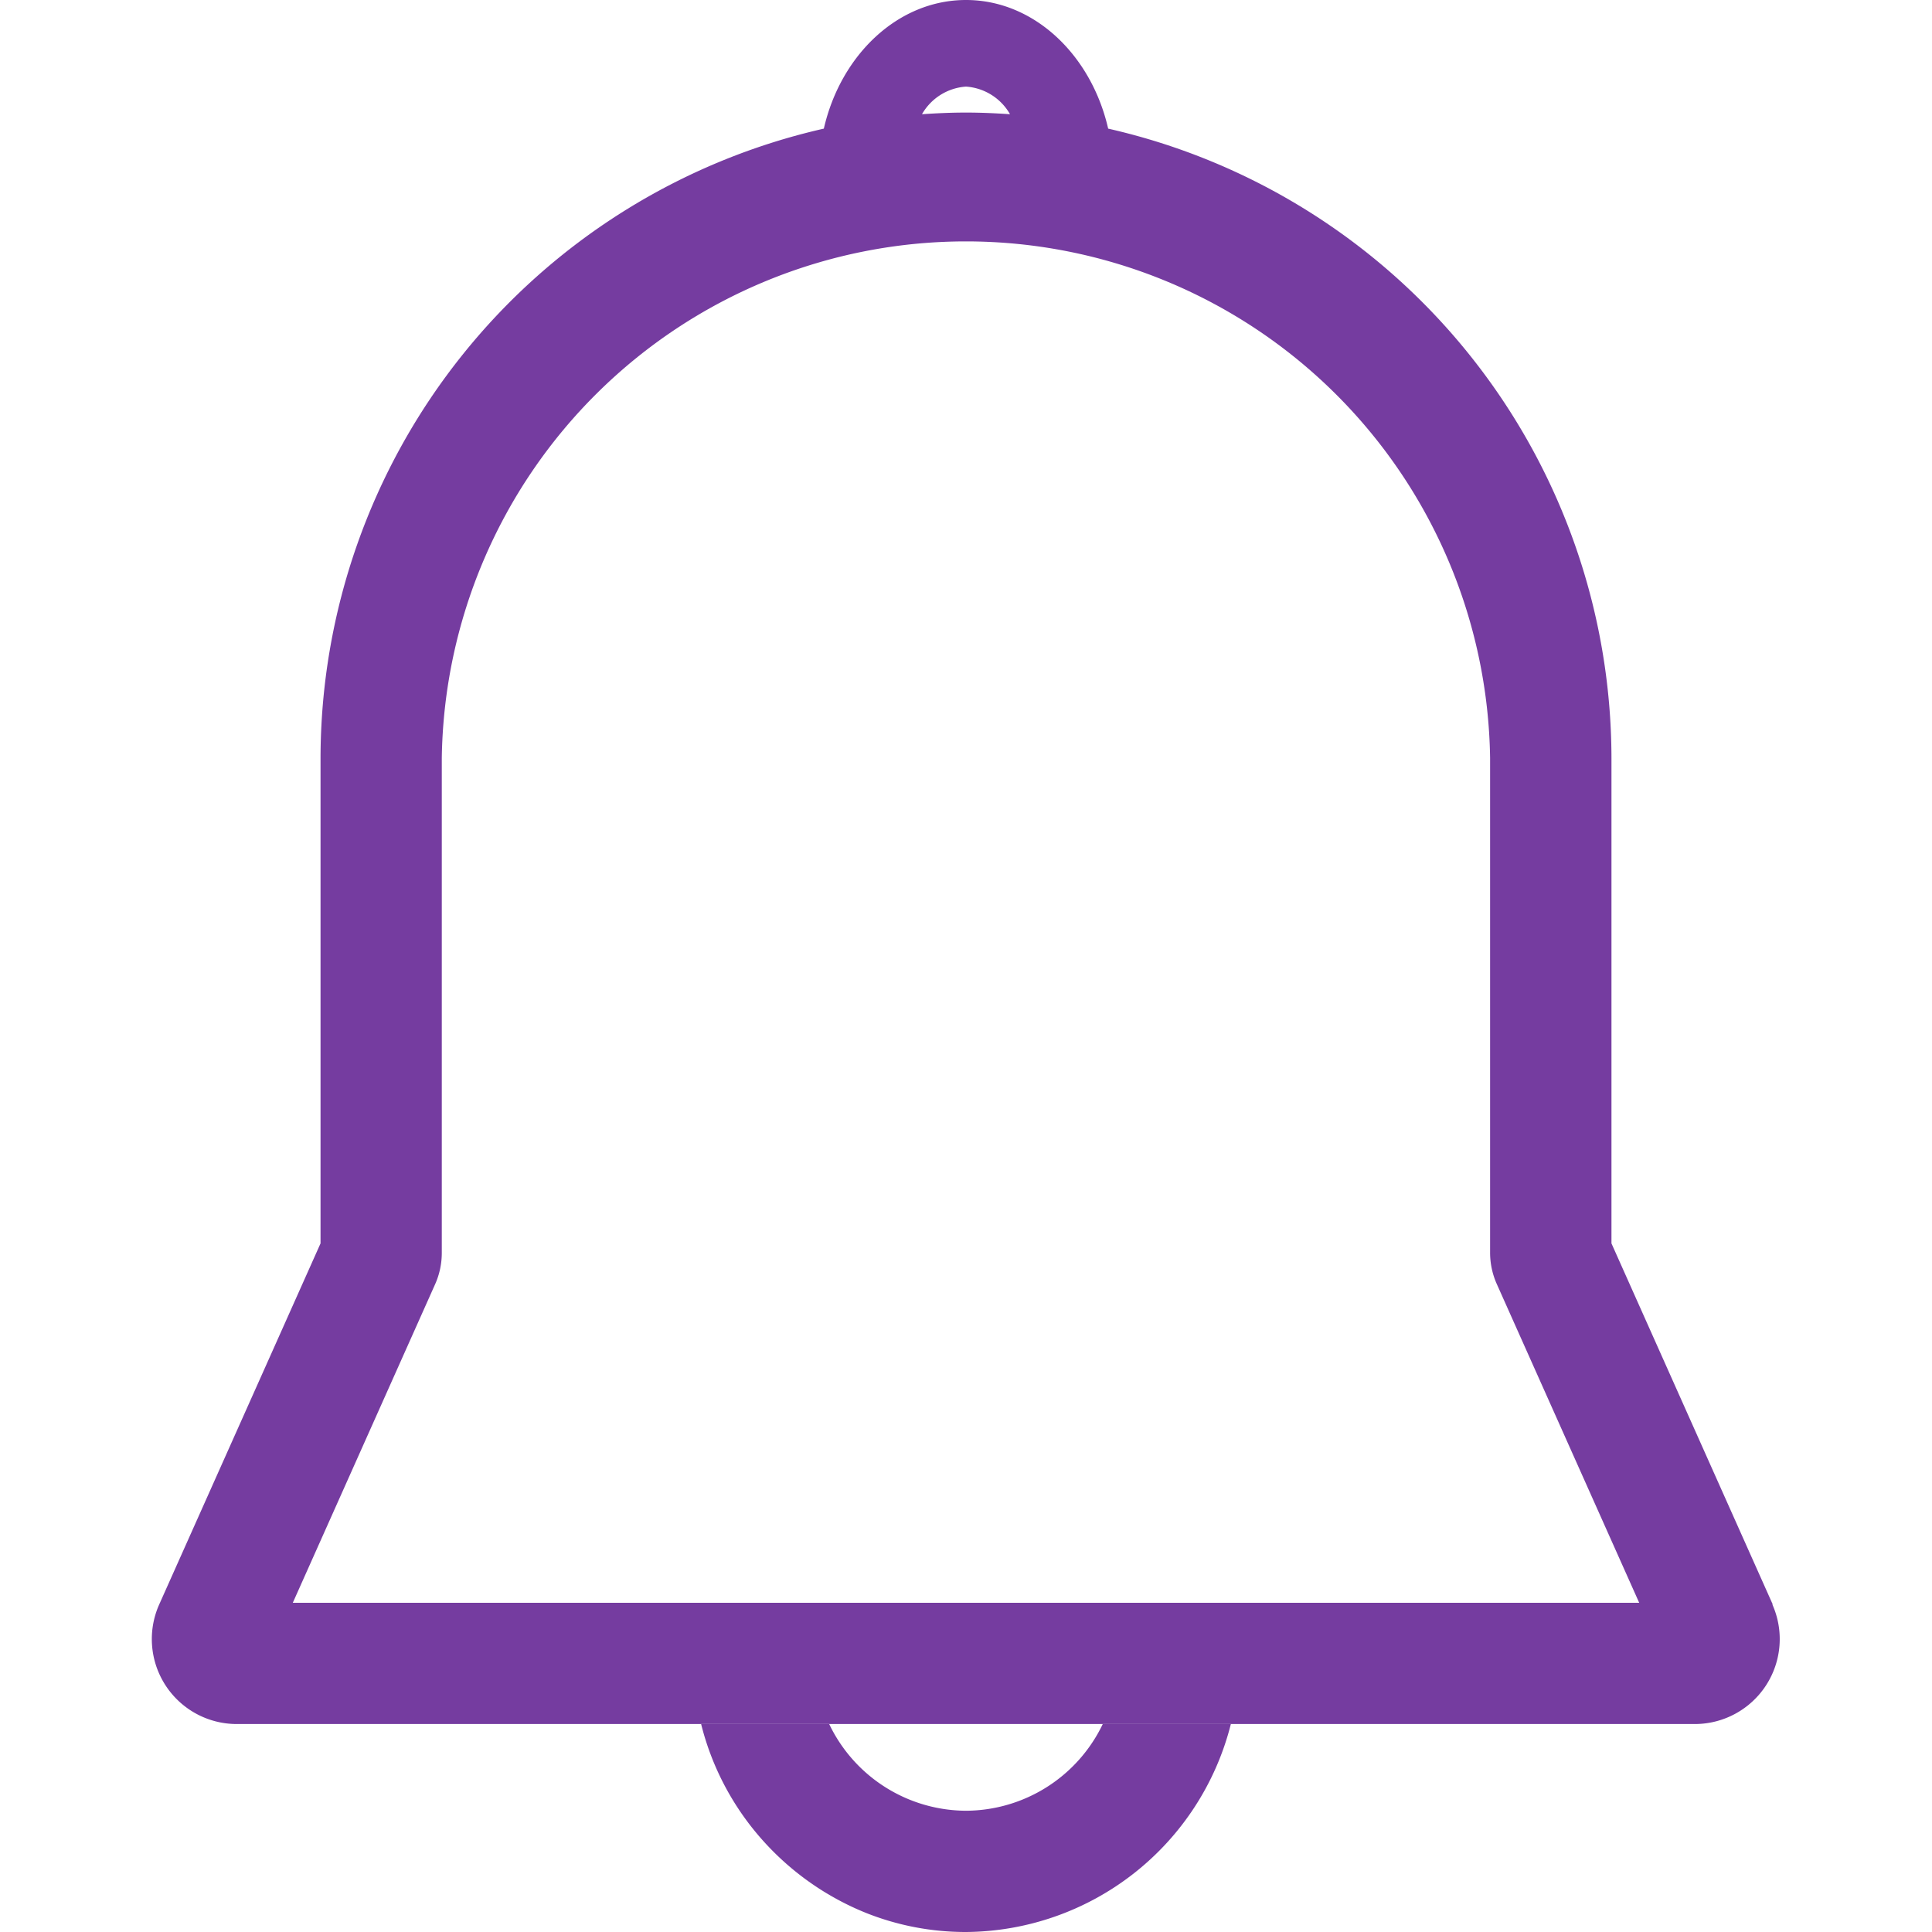 <svg t="1684460478263" class="icon" viewBox="0 0 1024 1024" version="1.1" xmlns="http://www.w3.org/2000/svg" p-id="2364" width="200" height="200"><path d="M512 959.73a80.775 80.775 0 0 0 72.493-45.899A80.775 80.775 0 0 1 512 959.73z" fill="#753ca0" p-id="2365"></path><path d="M512 959.73a80.775 80.775 0 0 1-72.493-45.899A80.775 80.775 0 0 0 512 959.73zM512 1024a145.802 145.802 0 0 0 140.379-110.227A145.802 145.802 0 0 1 512 1024z" fill="#753ca0" p-id="2366"></path><path d="M512 1024a142.478 142.478 0 0 1-52.489-9.915 142.478 142.478 0 0 0 52.489 9.915zM433.208 1000.38a146.794 146.794 0 0 1-11.956-8.748 146.677 146.677 0 0 0 11.956 8.748zM459.511 1014.085a144.636 144.636 0 0 1-20.121-9.798 144.636 144.636 0 0 0 20.121 9.798zM939.609 850.437L854.111 659.027V401.773a342.636 342.636 0 0 0-266.76-333.596C578.428 29.16 548.101 0 512 0S445.572 29.16 436.649 68.177a342.636 342.636 0 0 0-266.76 333.596V659.027L84.391 850.378a45.024 45.024 0 0 0 40.825 63.395h773.336a45.024 45.024 0 0 0 40.825-63.395zM512 45.899a29.16 29.16 0 0 1 23.328 14.639c-7.698-0.525-15.455-0.875-23.328-0.875s-15.572 0.35-23.328 0.875a29.16 29.16 0 0 1 23.328-14.639z m112.443 803.605H155.192l75.409-168.781a40.825 40.825 0 0 0 3.558-16.796V401.773a277.841 277.841 0 0 1 555.624 0v262.094a40.825 40.825 0 0 0 3.616 16.855l75.409 168.781z" fill="#753ca0" p-id="2367"></path><path d="M512 959.73a80.775 80.775 0 0 1-72.493-45.899H371.621a145.044 145.044 0 0 0 33.535 62.578 147.086 147.086 0 0 0 28.052 23.97q3.091 2.041 6.299 3.908a144.636 144.636 0 0 0 20.004 9.798 142.478 142.478 0 0 0 52.489 9.915 145.802 145.802 0 0 0 140.379-110.227H584.493A80.775 80.775 0 0 1 512 959.73z" fill="#753ca0" p-id="2368"></path></svg>
